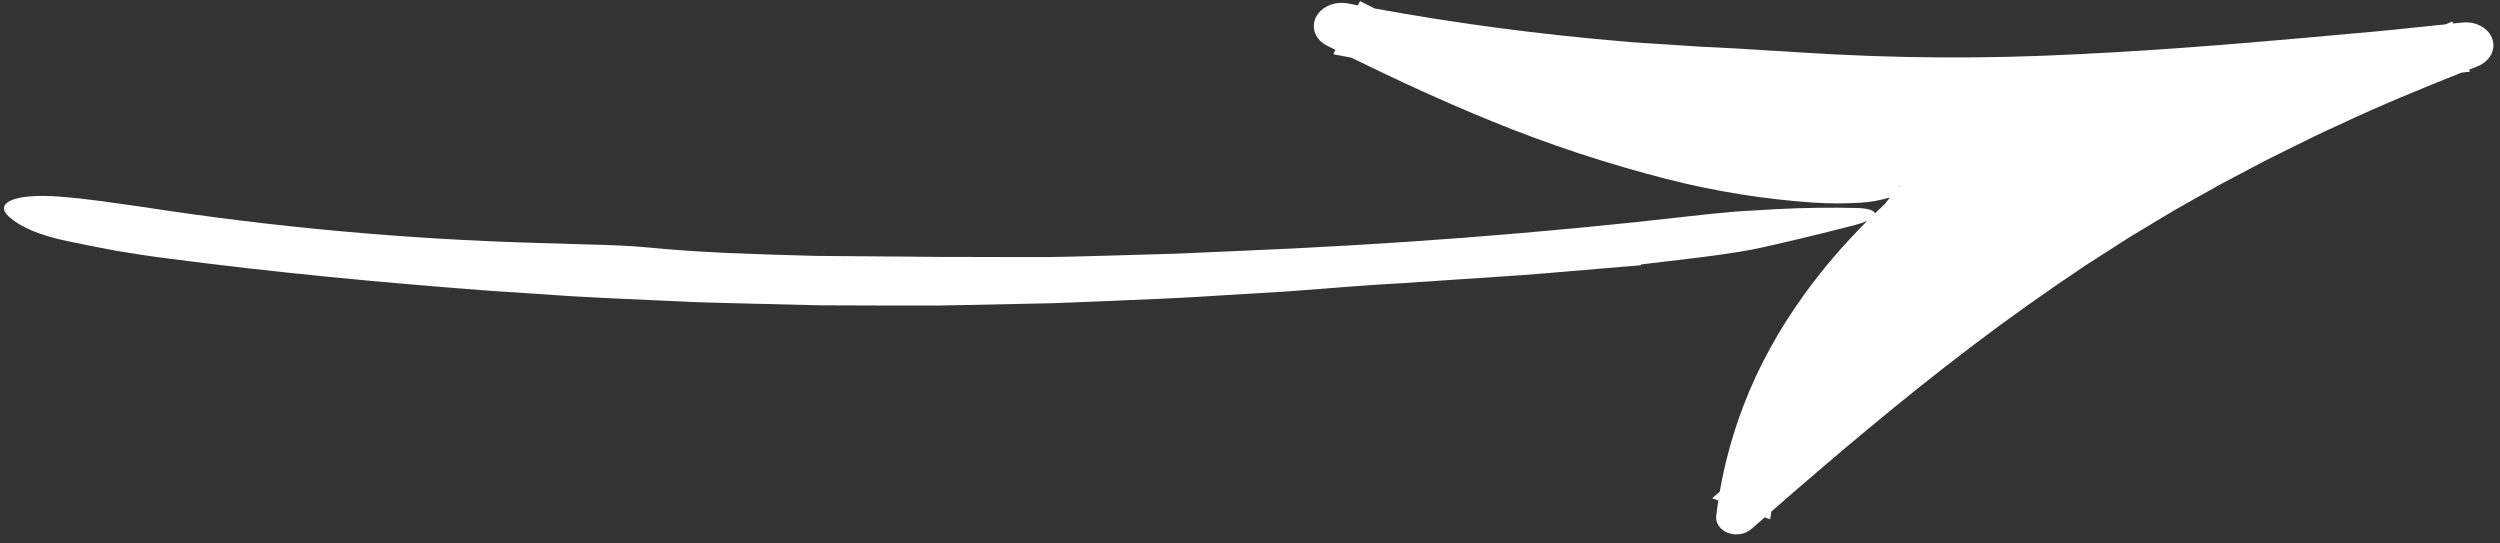 <svg width="244" height="53" viewBox="0 0 244 53" fill="none" xmlns="http://www.w3.org/2000/svg">
<rect x="0" y="0" width="244" height="53" fill="#333333" stroke="none"/>
<path fill-rule="evenodd" clip-rule="evenodd" d="M183.934 19.942C184.111 19.717 184.288 19.492 184.466 19.268C184.459 19.27 184.452 19.273 184.444 19.275C183.51 19.556 182.535 19.729 181.546 19.788C180.004 19.879 178.458 19.873 176.919 19.77C172.133 19.435 167.406 18.678 162.82 17.511C156.893 15.999 151.124 14.095 145.567 11.818C140.874 9.905 136.334 7.806 131.882 5.625C131.298 5.515 130.713 5.405 130.129 5.294L130.344 4.867C130.07 4.731 129.797 4.595 129.524 4.459C128.975 4.185 128.562 3.755 128.361 3.248C128.161 2.741 128.185 2.189 128.429 1.692C128.673 1.195 129.122 0.785 129.694 0.536C130.266 0.288 130.924 0.217 131.55 0.336L131.592 0.344C131.904 0.405 132.216 0.464 132.527 0.523L132.736 0.109C133.21 0.349 133.684 0.589 134.159 0.827C142.152 2.286 150.245 3.359 158.396 4.041C159.113 4.113 159.838 4.162 160.565 4.205L162.751 4.344L164.943 4.488L166.038 4.562L167.135 4.612C168.597 4.682 170.052 4.761 171.491 4.855L172.567 4.929L173.638 4.984C174.35 5.023 175.057 5.067 175.757 5.117C184.755 5.707 193.796 5.765 202.814 5.288C211.865 4.864 220.911 4.064 229.951 3.243C232.641 3.013 235.331 2.728 238.03 2.443C238.243 2.42 238.457 2.397 238.67 2.375C238.901 2.283 239.131 2.192 239.362 2.101L239.429 2.295C239.72 2.264 240.012 2.234 240.303 2.203L240.33 2.2C240.971 2.134 241.617 2.259 242.153 2.554C242.689 2.849 243.08 3.294 243.255 3.809C243.43 4.325 243.378 4.877 243.109 5.367C242.84 5.856 242.37 6.251 241.785 6.481C241.519 6.586 241.253 6.69 240.988 6.795L241.057 6.995C240.782 7.028 240.507 7.061 240.233 7.094C236.23 8.68 232.252 10.322 228.394 12.139C226.637 12.925 224.925 13.774 223.213 14.623C222.776 14.84 222.338 15.057 221.9 15.273C221.213 15.607 220.545 15.963 219.876 16.32C219.492 16.526 219.108 16.731 218.721 16.931C218.468 17.066 218.214 17.2 217.959 17.333C217.156 17.755 216.353 18.177 215.574 18.629L212.497 20.361C211.847 20.738 211.205 21.125 210.563 21.512C210.202 21.73 209.84 21.948 209.478 22.165L207.97 23.07L206.495 24.012L203.548 25.903C199.676 28.488 195.89 31.172 192.214 33.973C185.539 39.055 179.164 44.446 172.881 49.929L172.766 50.682L172.238 50.491C171.813 50.862 171.389 51.233 170.966 51.605L170.933 51.634C170.646 51.886 170.273 52.057 169.865 52.125C169.457 52.193 169.034 52.154 168.657 52.012C168.279 51.87 167.965 51.634 167.758 51.336C167.551 51.038 167.461 50.692 167.501 50.347C167.561 49.846 167.629 49.346 167.707 48.846L167.105 48.628C167.353 48.414 167.6 48.2 167.848 47.986C168.337 45.184 169.096 42.416 170.118 39.709C170.853 37.764 171.735 35.859 172.76 34.005C173.735 32.225 174.831 30.491 176.041 28.813C177.88 26.266 179.954 23.841 182.243 21.561C181.948 21.694 181.567 21.825 181.098 21.948C179.295 22.416 177.441 22.877 175.561 23.326C175.18 23.415 174.799 23.505 174.417 23.596L174.415 23.596C172.91 23.953 171.393 24.312 169.859 24.562C167.486 24.949 165.046 25.235 162.61 25.519C161.797 25.614 160.985 25.709 160.176 25.808L160.159 25.887L150.985 26.66C149.472 26.799 147.954 26.897 146.436 26.995L146.394 26.997L141.8 27.305C141.147 27.348 140.495 27.394 139.841 27.44L139.837 27.44C138.867 27.509 137.895 27.577 136.923 27.634C135.295 27.723 133.668 27.824 132.048 27.95C131.225 28.012 130.403 28.077 129.58 28.142L129.578 28.143L129.562 28.144C128.229 28.25 126.896 28.355 125.561 28.448L119.065 28.839C115.682 29.072 112.293 29.209 108.904 29.346L108.895 29.347C108.436 29.365 107.977 29.384 107.518 29.403C107.032 29.422 106.546 29.443 106.059 29.463L102.805 29.592L99.549 29.661L93.037 29.794L91.408 29.823L89.78 29.823L86.522 29.82L80.007 29.799L71.987 29.603C71.702 29.595 71.417 29.587 71.132 29.581L70.606 29.568C69.73 29.547 68.854 29.526 67.978 29.491L63.973 29.31C63.069 29.265 62.164 29.225 61.26 29.185L61.248 29.184C59.486 29.106 57.724 29.027 55.965 28.921L47.969 28.39C37.32 27.592 26.691 26.587 16.135 25.194C14.541 24.993 12.948 24.747 11.366 24.48C10.04 24.238 8.724 23.971 7.42 23.706C7.171 23.655 6.922 23.604 6.674 23.554C3.708 22.948 1.898 22.084 0.874 21.151C-0.616 19.794 1.422 18.865 5.697 19.183C7.05 19.283 8.455 19.437 9.865 19.623L14.069 20.219C26.722 22.174 39.54 23.342 52.417 23.713L57.799 23.872C59.597 23.91 61.38 23.981 63.096 24.139C68.302 24.659 73.558 24.806 78.813 24.952L79.642 24.975C81.206 24.997 82.771 25.006 84.335 25.014L84.37 25.014C85.562 25.021 86.754 25.027 87.946 25.04C88.544 25.043 89.142 25.05 89.74 25.058L89.755 25.058C90.535 25.068 91.316 25.078 92.096 25.078L96.243 25.081C98.297 25.095 100.354 25.097 102.413 25.088C103.875 25.069 105.337 25.028 106.8 24.987H106.802C107.398 24.97 107.995 24.953 108.591 24.938L114.772 24.758L120.947 24.49C135.623 23.882 150.279 22.782 164.86 21.107C166.314 20.938 167.75 20.793 169.167 20.672C169.862 20.609 170.557 20.574 171.245 20.539H171.245L171.281 20.538C171.979 20.49 172.671 20.449 173.357 20.413C176.101 20.273 178.749 20.234 181.272 20.302C182.332 20.332 182.919 20.539 183.002 20.818C183.263 20.566 183.527 20.317 183.794 20.069C183.841 20.026 183.888 19.983 183.934 19.942ZM185.351 18.139C185.363 18.159 185.375 18.179 185.385 18.198L185.477 18.146C185.435 18.144 185.393 18.142 185.351 18.139Z" fill="white"/>
</svg>
